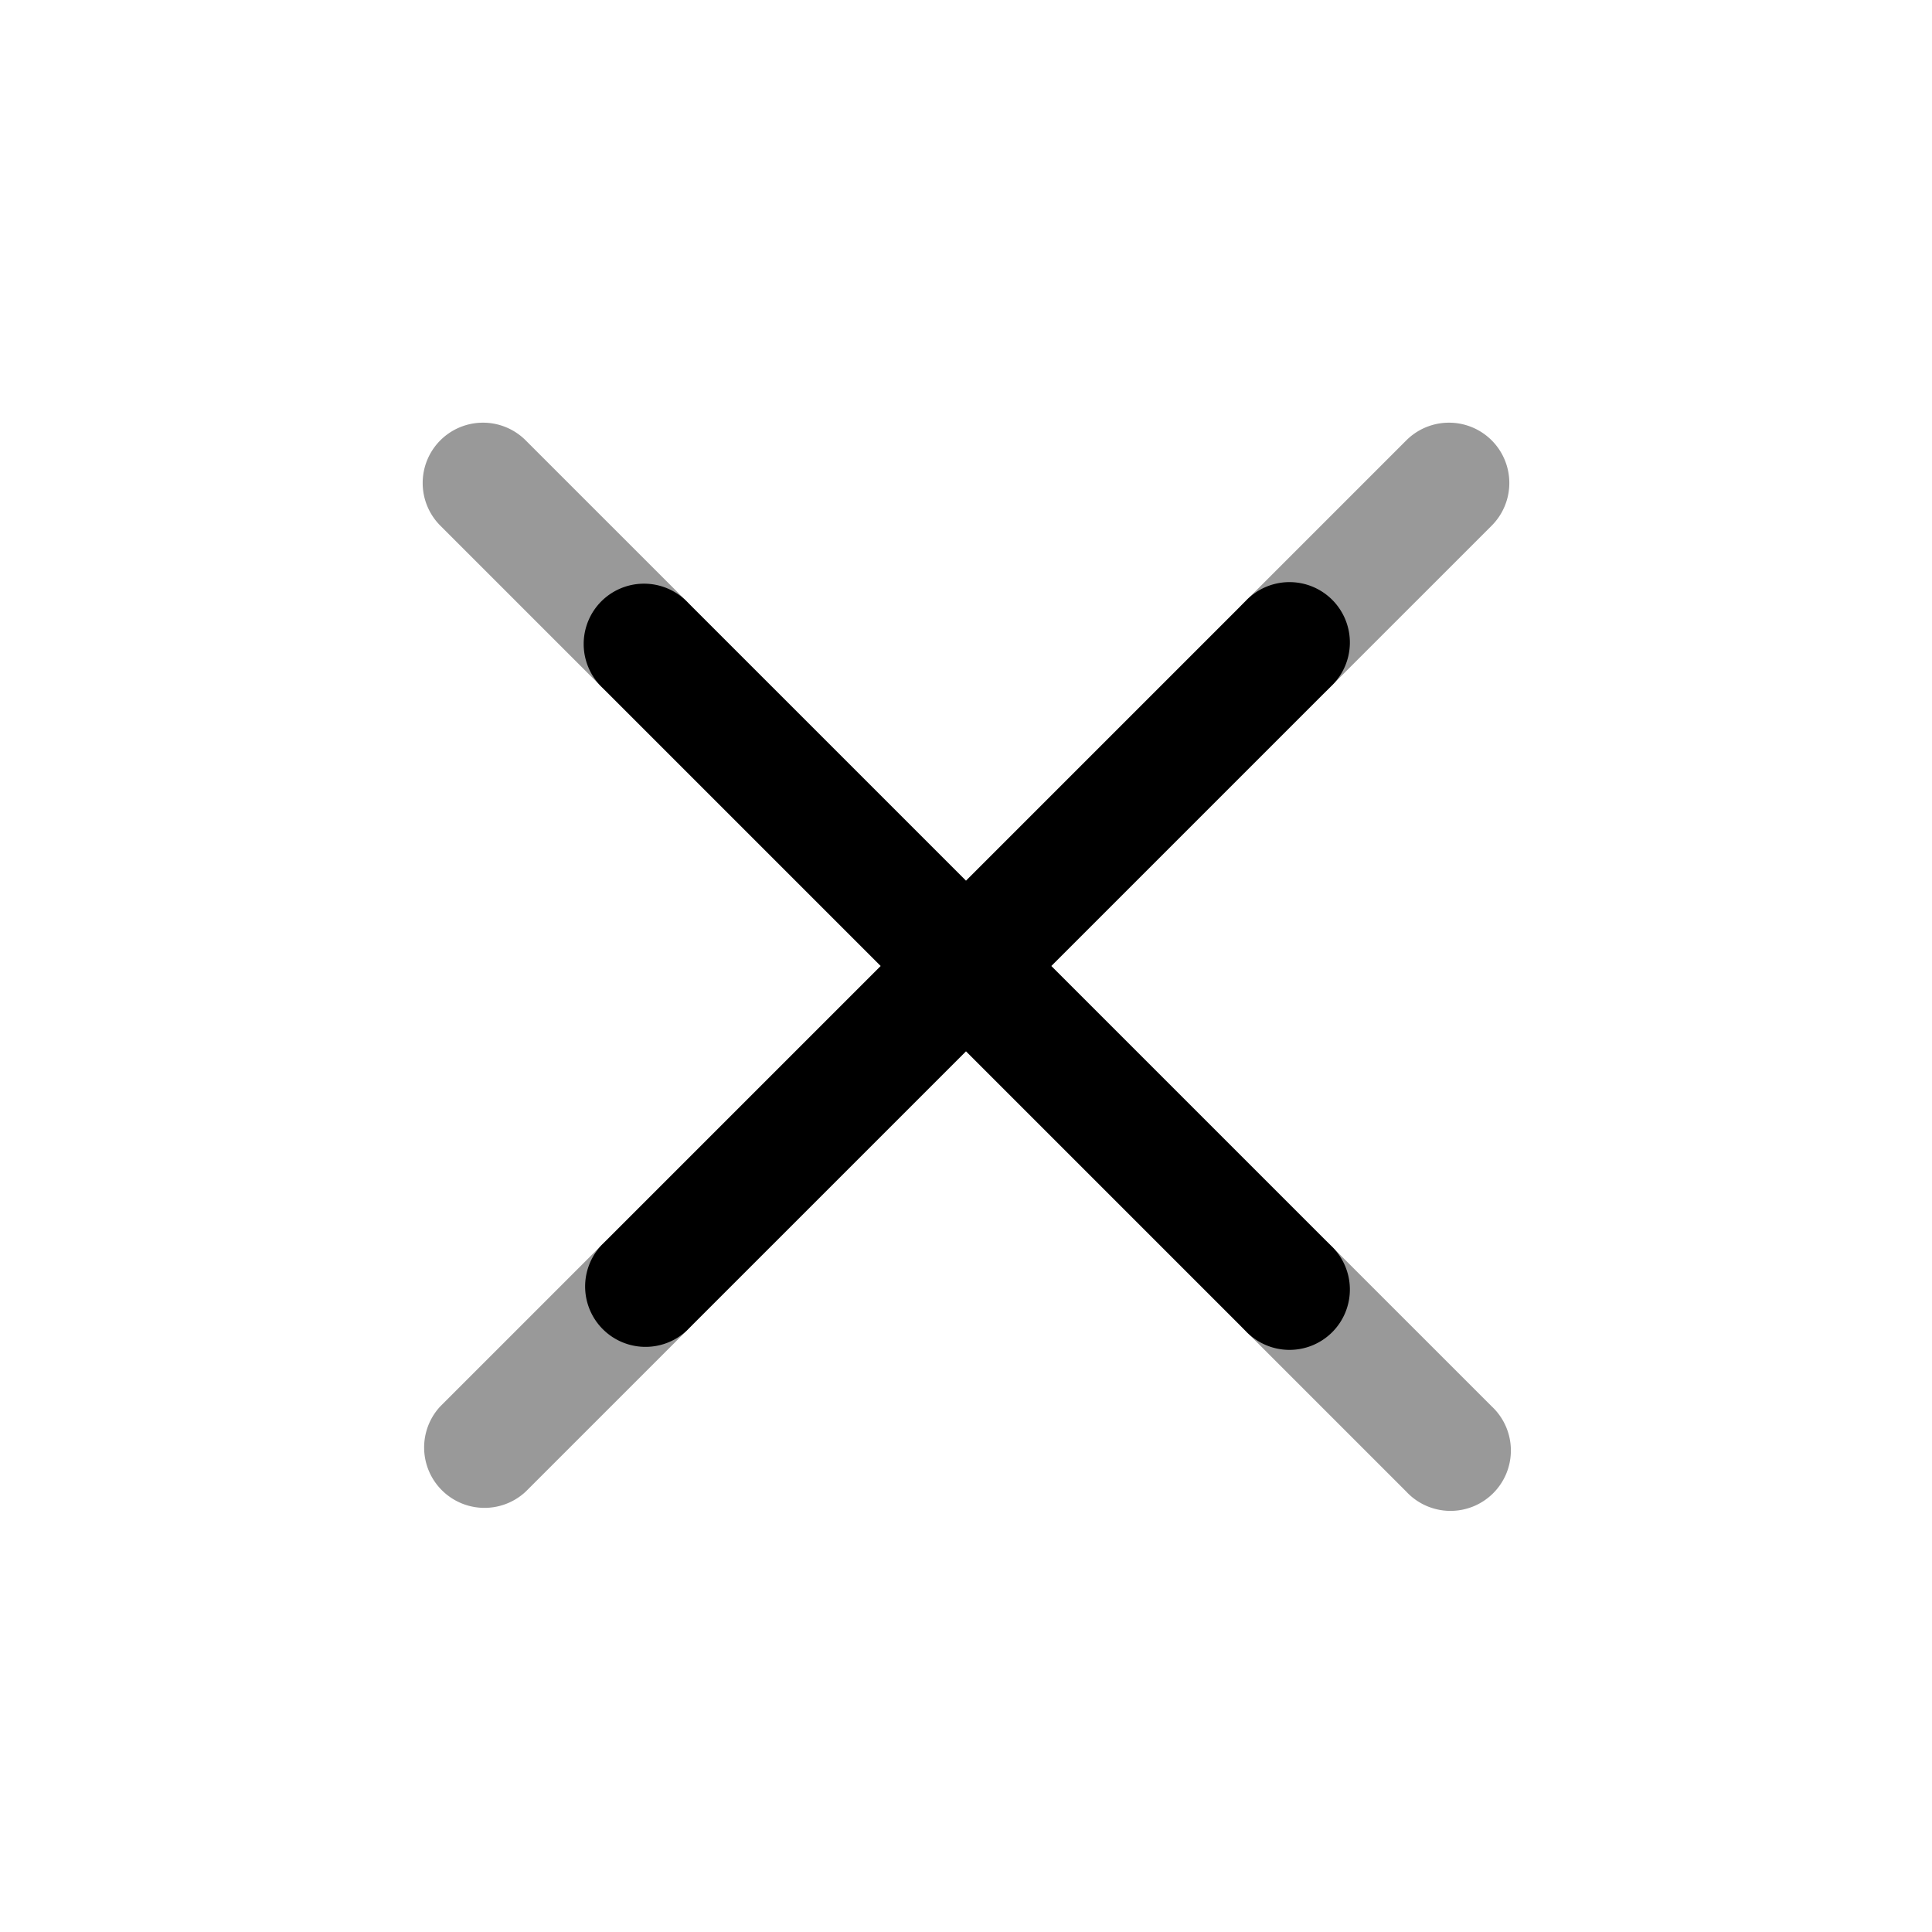 <svg xmlns="http://www.w3.org/2000/svg" width="24" height="24" fill="currentColor" viewBox="0 0 24 24">
  <path fill-rule="evenodd" d="M5.47 5.47a.75.75 0 011.06 0l2 2a.75.75 0 01-1.06 1.06l-2-2a.75.75 0 010-1.06zm13.06 0a.75.75 0 010 1.06l-2 2a.75.75 0 11-1.06-1.06l2-2a.75.75 0 011.06 0zm-10 10a.75.75 0 010 1.06l-2 2a.75.75 0 01-1.06-1.06l2-2a.75.75 0 011.06 0zm6.94 0a.75.75 0 011.06 0l2 2a.75.75 0 11-1.06 1.06l-2-2a.75.75 0 010-1.06z" opacity=".4"/>
  <path fill-rule="evenodd" d="M7.47 7.47a.75.75 0 011.06 0L12 10.94l3.47-3.47a.75.75 0 111.06 1.06L13.06 12l3.47 3.47a.75.75 0 11-1.06 1.06L12 13.06l-3.47 3.47a.75.75 0 01-1.06-1.06L10.94 12 7.47 8.53a.75.75 0 010-1.06z"/>
</svg>
